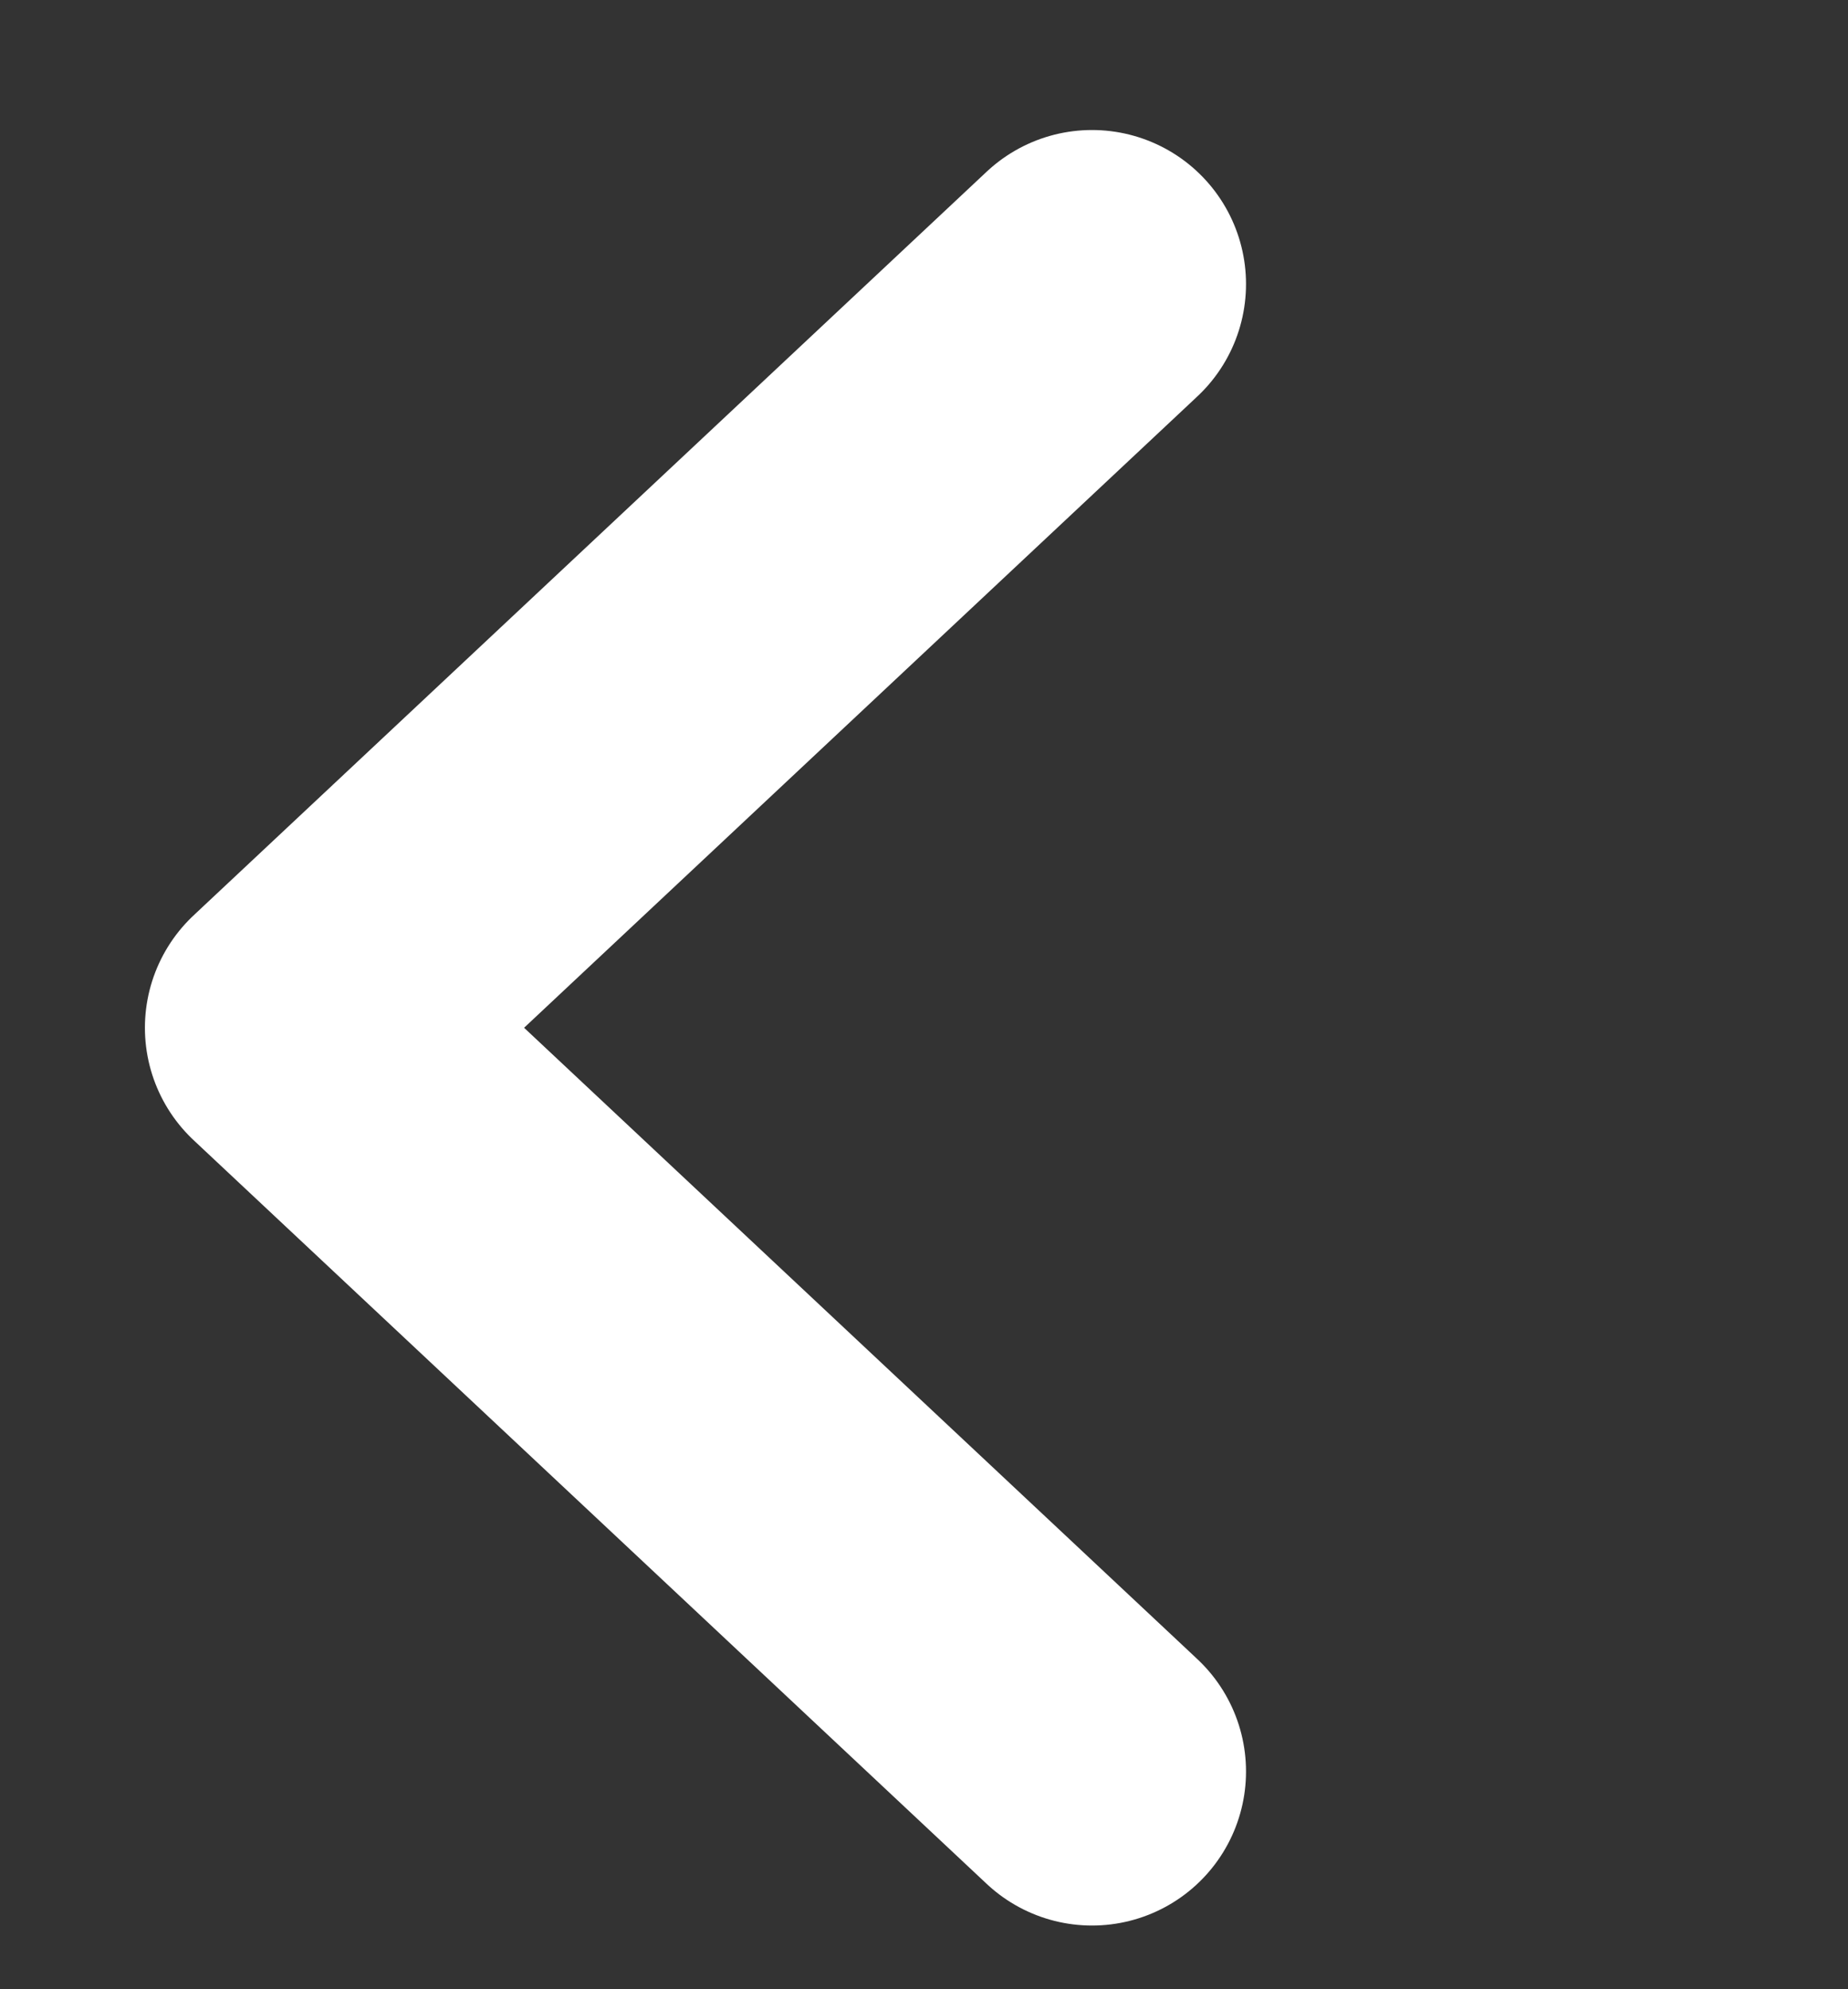 <svg xmlns="http://www.w3.org/2000/svg" width="12" height="12.913" viewBox="0 0 12 12.913">
  <rect x="0" y="0" width="12" height="12.913" fill="#333333" stroke="none"/>
  <g id="Group_23643" data-name="Group 23643" transform="translate(12) rotate(90)">
    <rect id="Rectangle_5344" data-name="Rectangle 5344" width="12" height="12" rx="6" fill="none"/>
    <path id="Path_17015" data-name="Path 17015" d="M0,9.656,5.15,4.828,0,0" transform="translate(11.5 4.909) rotate(90)" fill="none" stroke="#fff" stroke-linecap="round" stroke-linejoin="round" stroke-width="2"/>
  </g>
</svg>
